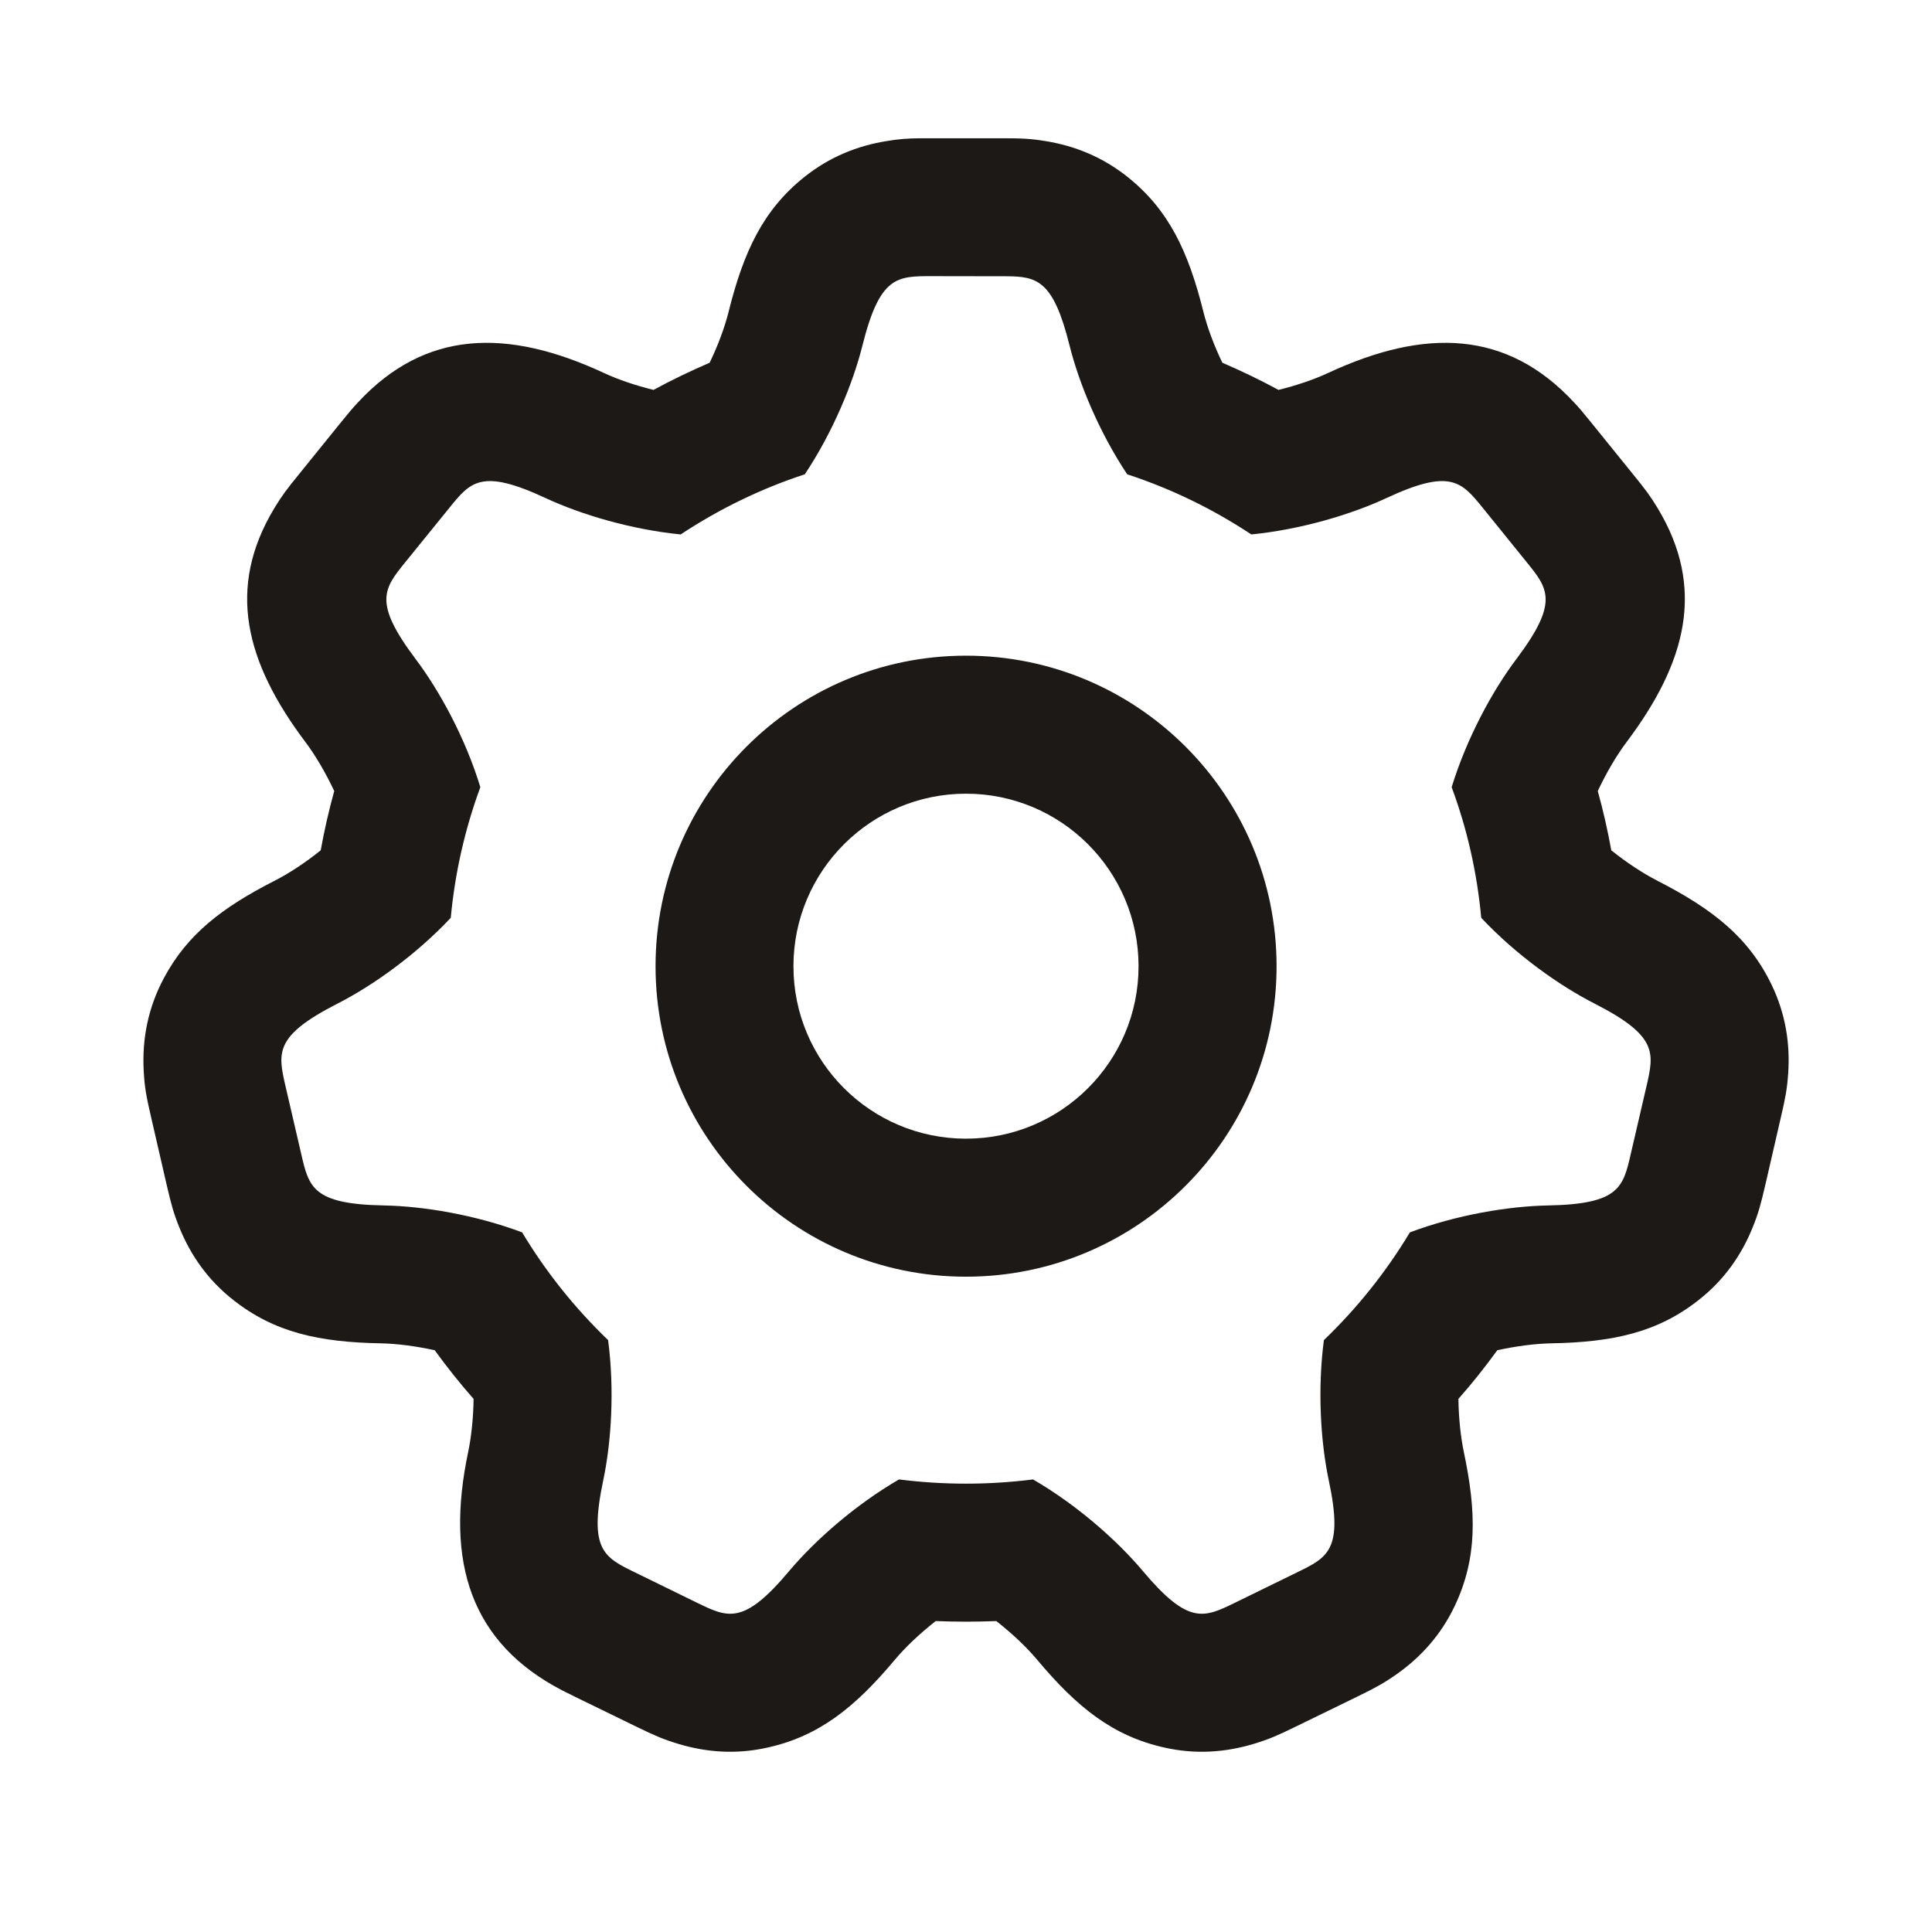 <svg width="16" height="16" viewBox="0 0 16 16" fill="none" xmlns="http://www.w3.org/2000/svg">
<path d="M8.656 1.168C8.9 1.207 9.131 1.3 9.339 1.466C9.679 1.738 9.841 2.081 9.966 2.582C9.998 2.71 10.053 2.859 10.123 3.004C10.281 3.072 10.437 3.147 10.588 3.229C10.738 3.192 10.882 3.143 10.996 3.09C11.803 2.714 12.48 2.734 13.035 3.332C13.082 3.382 13.11 3.416 13.171 3.491L13.53 3.935C13.627 4.054 13.668 4.109 13.729 4.21C14.125 4.868 13.97 5.481 13.471 6.145C13.388 6.255 13.303 6.4 13.232 6.551C13.277 6.713 13.314 6.876 13.344 7.042C13.471 7.144 13.607 7.233 13.726 7.294C14.185 7.529 14.483 7.764 14.672 8.156C14.787 8.396 14.826 8.642 14.809 8.889C14.8 9.019 14.786 9.092 14.748 9.255L14.62 9.811C14.582 9.974 14.563 10.046 14.514 10.167C14.421 10.396 14.278 10.601 14.069 10.765C13.728 11.035 13.357 11.116 12.841 11.125C12.711 11.128 12.555 11.148 12.4 11.182C12.299 11.321 12.192 11.456 12.078 11.585C12.08 11.741 12.096 11.895 12.122 12.021C12.229 12.526 12.234 12.905 12.048 13.299C11.934 13.539 11.767 13.724 11.565 13.866C11.458 13.941 11.393 13.976 11.242 14.05L10.729 14.3C10.579 14.373 10.511 14.403 10.386 14.441C10.149 14.513 9.9 14.531 9.641 14.472C9.216 14.377 8.92 14.14 8.589 13.745C8.501 13.64 8.381 13.527 8.251 13.425C8.167 13.428 8.084 13.43 8 13.43C7.916 13.43 7.833 13.428 7.749 13.425C7.619 13.527 7.499 13.64 7.411 13.745C7.08 14.14 6.784 14.377 6.359 14.472C6.1 14.531 5.851 14.513 5.614 14.441C5.489 14.403 5.422 14.373 5.271 14.3L4.758 14.05C4.713 14.027 4.685 14.014 4.652 13.997C3.902 13.606 3.683 12.941 3.878 12.021C3.904 11.895 3.92 11.741 3.922 11.585C3.808 11.456 3.701 11.321 3.6 11.182C3.445 11.148 3.289 11.128 3.159 11.125C2.643 11.116 2.272 11.035 1.931 10.765C1.722 10.601 1.579 10.396 1.486 10.167C1.437 10.046 1.418 9.974 1.38 9.811L1.252 9.255C1.212 9.082 1.197 9.005 1.19 8.866C1.176 8.604 1.226 8.344 1.359 8.097C1.552 7.737 1.839 7.516 2.274 7.294C2.394 7.233 2.529 7.144 2.656 7.042C2.686 6.876 2.723 6.713 2.768 6.551C2.697 6.4 2.612 6.255 2.529 6.145C2.03 5.481 1.875 4.868 2.271 4.21C2.332 4.109 2.373 4.054 2.47 3.935L2.829 3.491C2.89 3.416 2.918 3.382 2.965 3.332C3.52 2.734 4.197 2.714 5.004 3.09C5.118 3.143 5.262 3.192 5.412 3.229C5.563 3.147 5.719 3.072 5.877 3.004C5.947 2.859 6.002 2.71 6.034 2.582C6.159 2.081 6.321 1.738 6.661 1.466C6.869 1.3 7.1 1.207 7.344 1.168C7.447 1.151 7.515 1.146 7.624 1.145L8.286 1.145C8.453 1.145 8.527 1.147 8.656 1.168ZM8.335 2.288L7.714 2.287C7.429 2.287 7.286 2.287 7.143 2.859C7.064 3.176 6.896 3.581 6.665 3.928C6.298 4.048 5.953 4.217 5.637 4.426C5.227 4.385 4.814 4.262 4.521 4.126C3.987 3.877 3.897 3.988 3.718 4.21L3.358 4.654C3.178 4.876 3.088 4.987 3.442 5.458C3.642 5.723 3.855 6.115 3.978 6.519C3.852 6.861 3.768 7.224 3.733 7.601C3.446 7.907 3.087 8.163 2.794 8.312C2.269 8.58 2.301 8.719 2.365 8.998L2.494 9.554C2.558 9.833 2.59 9.972 3.179 9.983C3.505 9.989 3.935 10.06 4.324 10.206C4.521 10.534 4.761 10.834 5.036 11.098C5.09 11.508 5.063 11.941 4.996 12.258C4.874 12.835 5.002 12.897 5.259 13.022L5.772 13.273C6.029 13.398 6.158 13.461 6.536 13.01C6.749 12.757 7.082 12.463 7.445 12.252C7.627 12.275 7.812 12.287 8 12.287C8.188 12.287 8.373 12.275 8.555 12.252C8.919 12.463 9.251 12.757 9.464 13.01C9.843 13.461 9.971 13.398 10.228 13.273L10.741 13.022C10.998 12.897 11.127 12.835 11.004 12.258C10.937 11.941 10.91 11.508 10.964 11.098C11.239 10.834 11.479 10.534 11.676 10.206C12.065 10.06 12.495 9.989 12.821 9.983C13.41 9.972 13.442 9.833 13.506 9.554L13.635 8.998C13.699 8.719 13.731 8.58 13.207 8.312C12.914 8.163 12.554 7.907 12.267 7.601C12.232 7.224 12.149 6.861 12.022 6.519C12.146 6.115 12.358 5.723 12.558 5.458C12.912 4.987 12.822 4.876 12.642 4.654L12.283 4.21C12.103 3.988 12.013 3.877 11.479 4.126C11.186 4.262 10.773 4.385 10.363 4.426C10.047 4.217 9.702 4.048 9.335 3.928C9.104 3.581 8.936 3.176 8.857 2.859C8.723 2.321 8.588 2.289 8.335 2.288ZM8 5.43C9.42 5.43 10.572 6.582 10.572 8.002C10.572 9.422 9.42 10.573 8 10.573C6.58 10.573 5.429 9.422 5.429 8.002C5.429 6.582 6.58 5.43 8 5.43ZM8 6.573C7.211 6.573 6.571 7.213 6.571 8.002C6.571 8.791 7.211 9.43 8 9.43C8.789 9.43 9.429 8.791 9.429 8.002C9.429 7.213 8.789 6.573 8 6.573Z" fill="#1C1917"/>
</svg>
